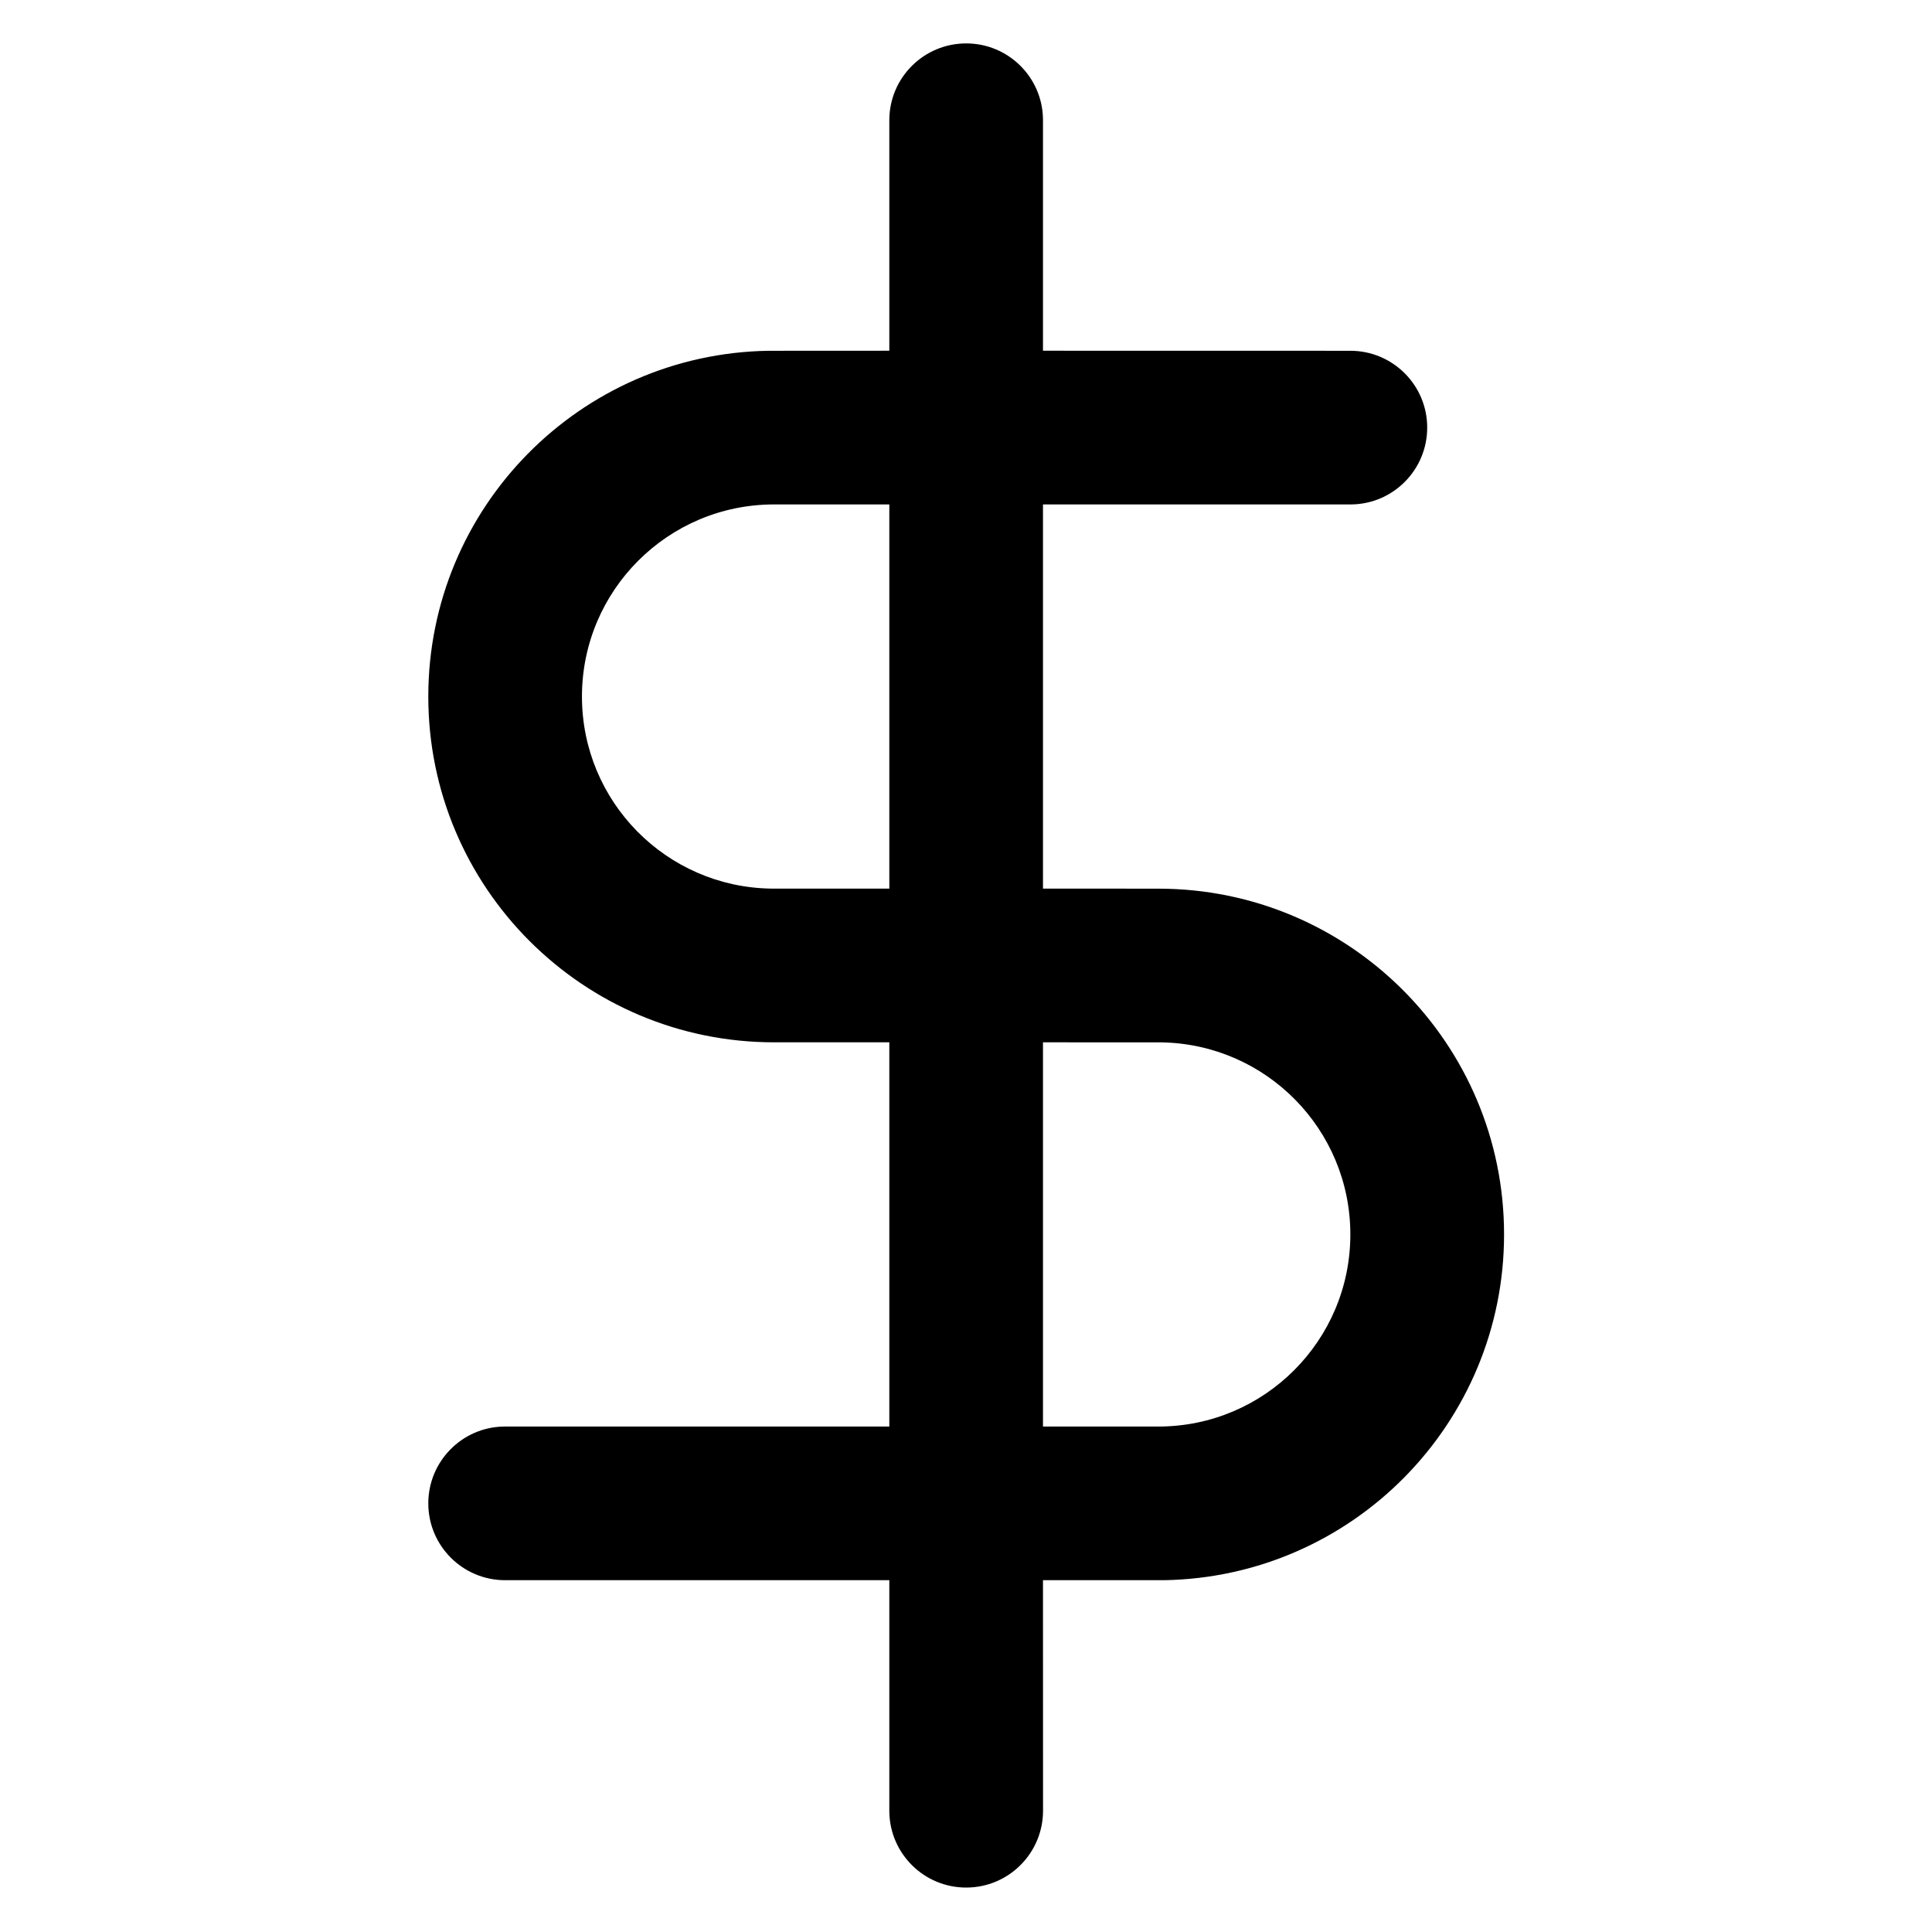 <?xml version="1.0" encoding="UTF-8"?>
<svg width="32px" height="32px" viewBox="0 0 32 32" version="1.1" xmlns="http://www.w3.org/2000/svg" xmlns:xlink="http://www.w3.org/1999/xlink">
    <title>84F060EB-5032-4758-B6D4-98CCA3EF2292</title>
    <g id="T3883" stroke="none" stroke-width="1" fill="none" fill-rule="evenodd">
        <g id="slice" transform="translate(-239, -173)">
            <g id="ic_default_dollar_outline3" transform="translate(239, 173)">
                <rect id="Rectangle" x="0" y="0" width="32" height="32" opacity="0"></rect>
                <path d="M16.003,0.719 C16.699,0.719 17.264,1.277 17.275,1.97 L17.275,5.809 L22.366,5.81 C23.069,5.81 23.639,6.379 23.639,7.082 C23.639,7.778 23.081,8.344 22.388,8.355 L17.275,8.355 L17.275,14.718 L19.185,14.719 C22.348,14.719 24.912,17.283 24.912,20.446 C24.912,23.577 22.399,26.122 19.279,26.173 L19.185,26.173 L17.275,26.173 L17.276,29.991 C17.276,30.694 16.706,31.264 16.003,31.264 C15.307,31.264 14.742,30.706 14.73,30.013 L14.73,26.173 L8.366,26.173 C7.664,26.173 7.094,25.603 7.094,24.901 C7.094,24.205 7.652,23.639 8.345,23.628 L14.73,23.628 L14.73,17.264 L12.821,17.264 C9.658,17.264 7.094,14.7 7.094,11.537 C7.094,8.405 9.607,5.861 12.726,5.81 L12.821,5.81 L14.73,5.809 L14.73,1.991 C14.73,1.289 15.3,0.719 16.003,0.719 Z M17.275,23.628 L19.185,23.628 C20.942,23.628 22.366,22.203 22.366,20.446 C22.366,18.706 20.97,17.293 19.237,17.265 L17.275,17.264 L17.275,23.628 Z M14.73,14.718 L14.73,8.355 L12.821,8.355 C11.064,8.355 9.639,9.78 9.639,11.537 C9.639,13.277 11.035,14.69 12.768,14.718 L14.73,14.718 Z" id="Combined-Shape" fill="#000000" fill-rule="nonzero"></path>
            </g>
        </g>
    </g>
</svg>
